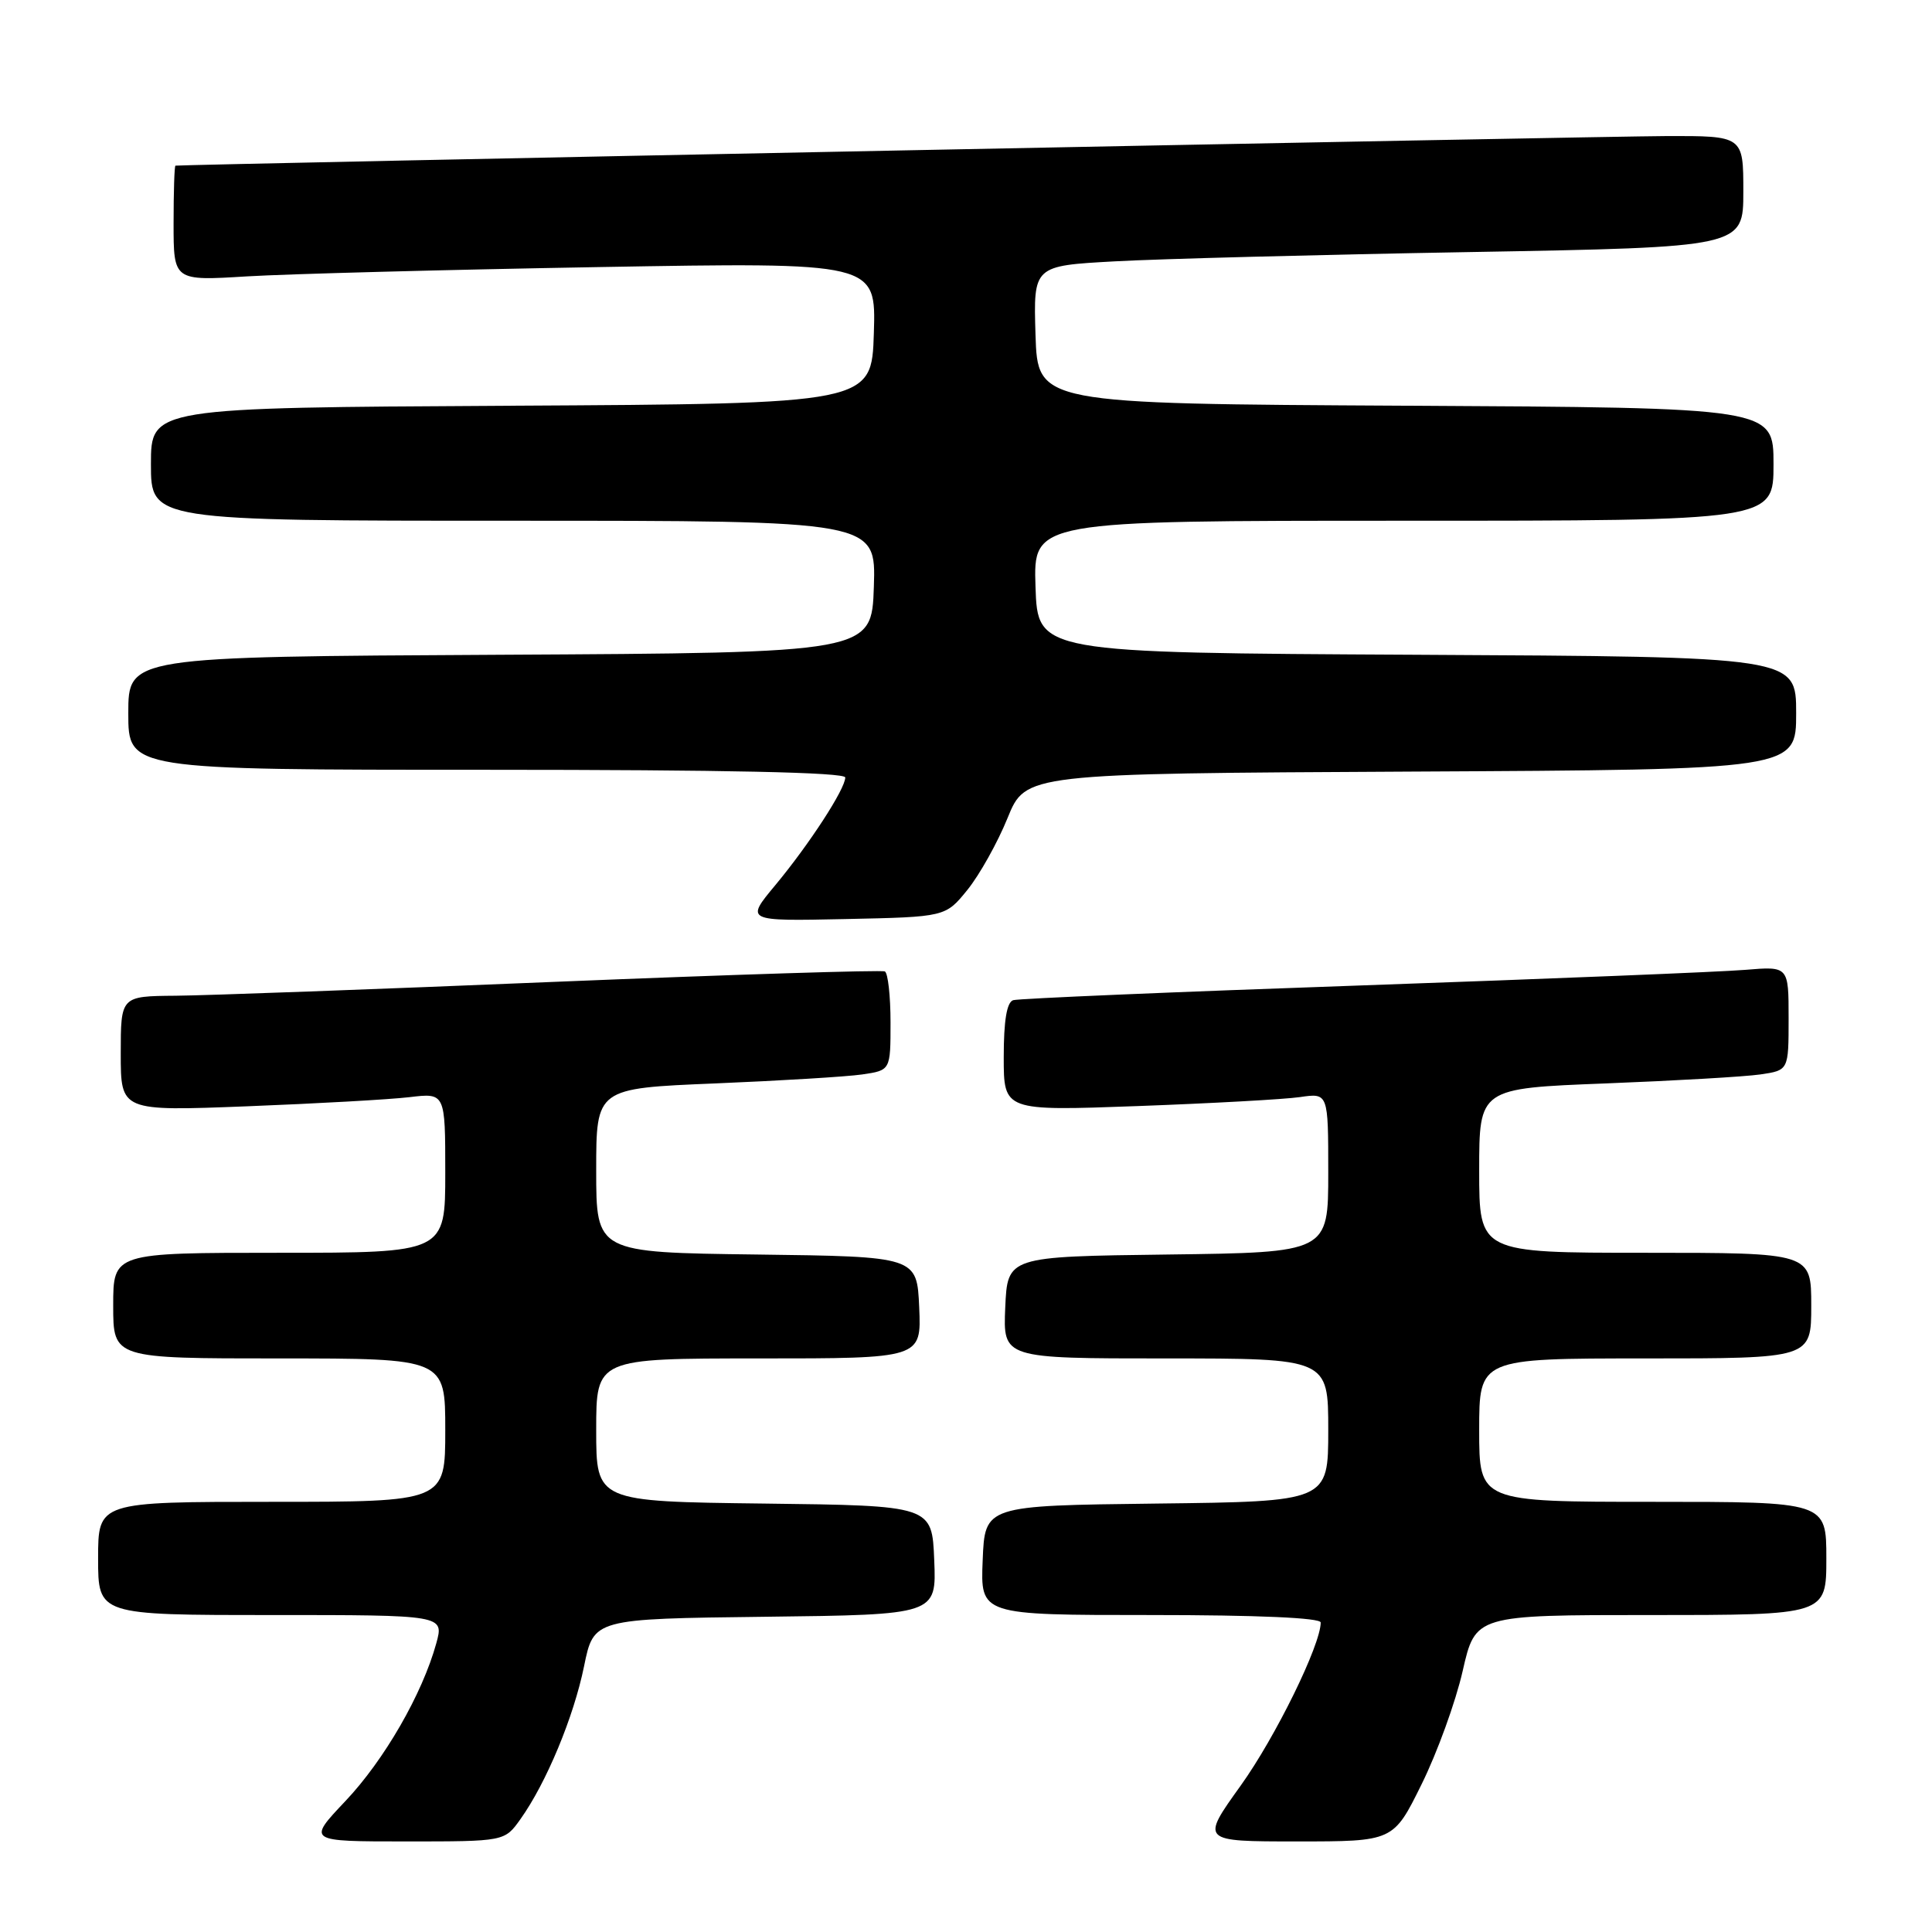 <?xml version="1.0" encoding="UTF-8" standalone="no"?>
<!DOCTYPE svg PUBLIC "-//W3C//DTD SVG 1.1//EN" "http://www.w3.org/Graphics/SVG/1.1/DTD/svg11.dtd" >
<svg xmlns="http://www.w3.org/2000/svg" xmlns:xlink="http://www.w3.org/1999/xlink" version="1.1" viewBox="0 0 256 256">
 <g >
 <path fill="currentColor"
d=" M 68.96 241.05 C 72.39 236.24 76.02 227.51 77.39 220.79 C 78.67 214.50 78.67 214.50 101.38 214.23 C 124.09 213.96 124.09 213.96 123.79 206.73 C 123.50 199.50 123.50 199.50 101.25 199.23 C 79.00 198.96 79.00 198.96 79.00 189.48 C 79.00 180.00 79.00 180.00 100.55 180.00 C 122.09 180.00 122.09 180.00 121.80 173.25 C 121.50 166.50 121.50 166.50 100.25 166.23 C 79.00 165.96 79.00 165.96 79.00 155.09 C 79.00 144.21 79.00 144.21 94.75 143.56 C 103.41 143.20 112.19 142.67 114.25 142.37 C 118.00 141.82 118.00 141.82 118.00 135.47 C 118.00 131.98 117.66 128.94 117.25 128.72 C 116.84 128.51 97.15 129.13 73.50 130.10 C 49.85 131.08 27.24 131.91 23.25 131.94 C 16.00 132.00 16.00 132.00 16.00 139.62 C 16.00 147.24 16.00 147.24 32.75 146.59 C 41.96 146.23 51.64 145.69 54.25 145.38 C 59.00 144.81 59.00 144.81 59.00 155.41 C 59.00 166.00 59.00 166.00 37.00 166.00 C 15.00 166.00 15.00 166.00 15.00 173.00 C 15.00 180.00 15.00 180.00 37.00 180.00 C 59.00 180.00 59.00 180.00 59.00 189.50 C 59.00 199.00 59.00 199.00 36.00 199.00 C 13.00 199.00 13.00 199.00 13.00 206.50 C 13.00 214.00 13.00 214.00 35.92 214.00 C 58.84 214.00 58.84 214.00 57.81 217.75 C 55.96 224.46 50.92 233.21 45.76 238.66 C 40.71 244.00 40.71 244.00 53.79 244.00 C 66.86 244.00 66.86 244.00 68.96 241.05 Z  M 188.37 236.42 C 190.43 232.26 192.88 225.51 193.81 221.42 C 195.50 214.00 195.50 214.00 218.75 214.00 C 242.00 214.00 242.00 214.00 242.00 206.50 C 242.00 199.00 242.00 199.00 219.00 199.00 C 196.00 199.00 196.00 199.00 196.00 189.50 C 196.00 180.00 196.00 180.00 218.00 180.00 C 240.00 180.00 240.00 180.00 240.00 173.00 C 240.00 166.00 240.00 166.00 218.00 166.00 C 196.00 166.00 196.00 166.00 196.00 155.11 C 196.00 144.21 196.00 144.21 212.75 143.56 C 221.96 143.20 231.19 142.67 233.25 142.37 C 237.00 141.82 237.00 141.82 237.00 134.93 C 237.00 128.03 237.00 128.03 231.25 128.51 C 228.09 128.78 205.25 129.70 180.50 130.57 C 155.75 131.43 134.94 132.31 134.25 132.53 C 133.40 132.81 133.00 135.25 133.00 140.08 C 133.00 147.21 133.00 147.21 150.75 146.56 C 160.51 146.20 170.19 145.67 172.25 145.37 C 176.00 144.82 176.00 144.82 176.00 155.39 C 176.00 165.96 176.00 165.96 154.75 166.23 C 133.50 166.50 133.50 166.50 133.20 173.25 C 132.91 180.00 132.91 180.00 154.45 180.00 C 176.00 180.00 176.00 180.00 176.00 189.48 C 176.00 198.96 176.00 198.96 153.25 199.23 C 130.50 199.50 130.50 199.50 130.21 206.75 C 129.91 214.00 129.91 214.00 152.46 214.00 C 166.66 214.00 175.00 214.37 175.00 214.99 C 175.00 217.96 169.01 230.17 164.40 236.60 C 159.09 244.00 159.09 244.00 171.86 244.00 C 184.63 244.00 184.63 244.00 188.37 236.42 Z  M 128.19 117.91 C 129.79 115.93 132.18 111.66 133.50 108.41 C 135.90 102.50 135.90 102.50 186.95 102.24 C 238.00 101.98 238.00 101.98 238.00 94.50 C 238.00 87.02 238.00 87.02 187.75 86.76 C 137.50 86.50 137.50 86.50 137.21 77.75 C 136.92 69.00 136.92 69.00 185.96 69.00 C 235.00 69.00 235.00 69.00 235.00 61.51 C 235.00 54.02 235.00 54.02 186.25 53.76 C 137.50 53.50 137.50 53.50 137.21 44.36 C 136.93 35.22 136.93 35.22 147.71 34.63 C 153.65 34.30 174.81 33.75 194.75 33.40 C 231.00 32.76 231.00 32.76 231.00 25.38 C 231.00 18.00 231.00 18.00 220.75 18.03 C 212.11 18.06 23.99 21.79 23.25 21.95 C 23.11 21.98 23.00 25.42 23.00 29.61 C 23.00 37.22 23.00 37.22 32.75 36.62 C 38.11 36.30 59.06 35.74 79.29 35.39 C 116.08 34.75 116.08 34.75 115.79 44.13 C 115.50 53.50 115.50 53.50 67.75 53.76 C 20.00 54.02 20.00 54.02 20.00 61.51 C 20.00 69.00 20.00 69.00 68.04 69.00 C 116.08 69.00 116.08 69.00 115.79 77.75 C 115.50 86.50 115.50 86.50 66.25 86.76 C 17.00 87.02 17.00 87.02 17.00 94.51 C 17.00 102.00 17.00 102.00 64.50 102.00 C 96.12 102.00 112.00 102.34 112.00 103.02 C 112.00 104.54 107.25 111.85 102.74 117.28 C 98.76 122.06 98.76 122.06 112.02 121.78 C 125.28 121.50 125.28 121.50 128.19 117.91 Z "/>
</g>
</svg>